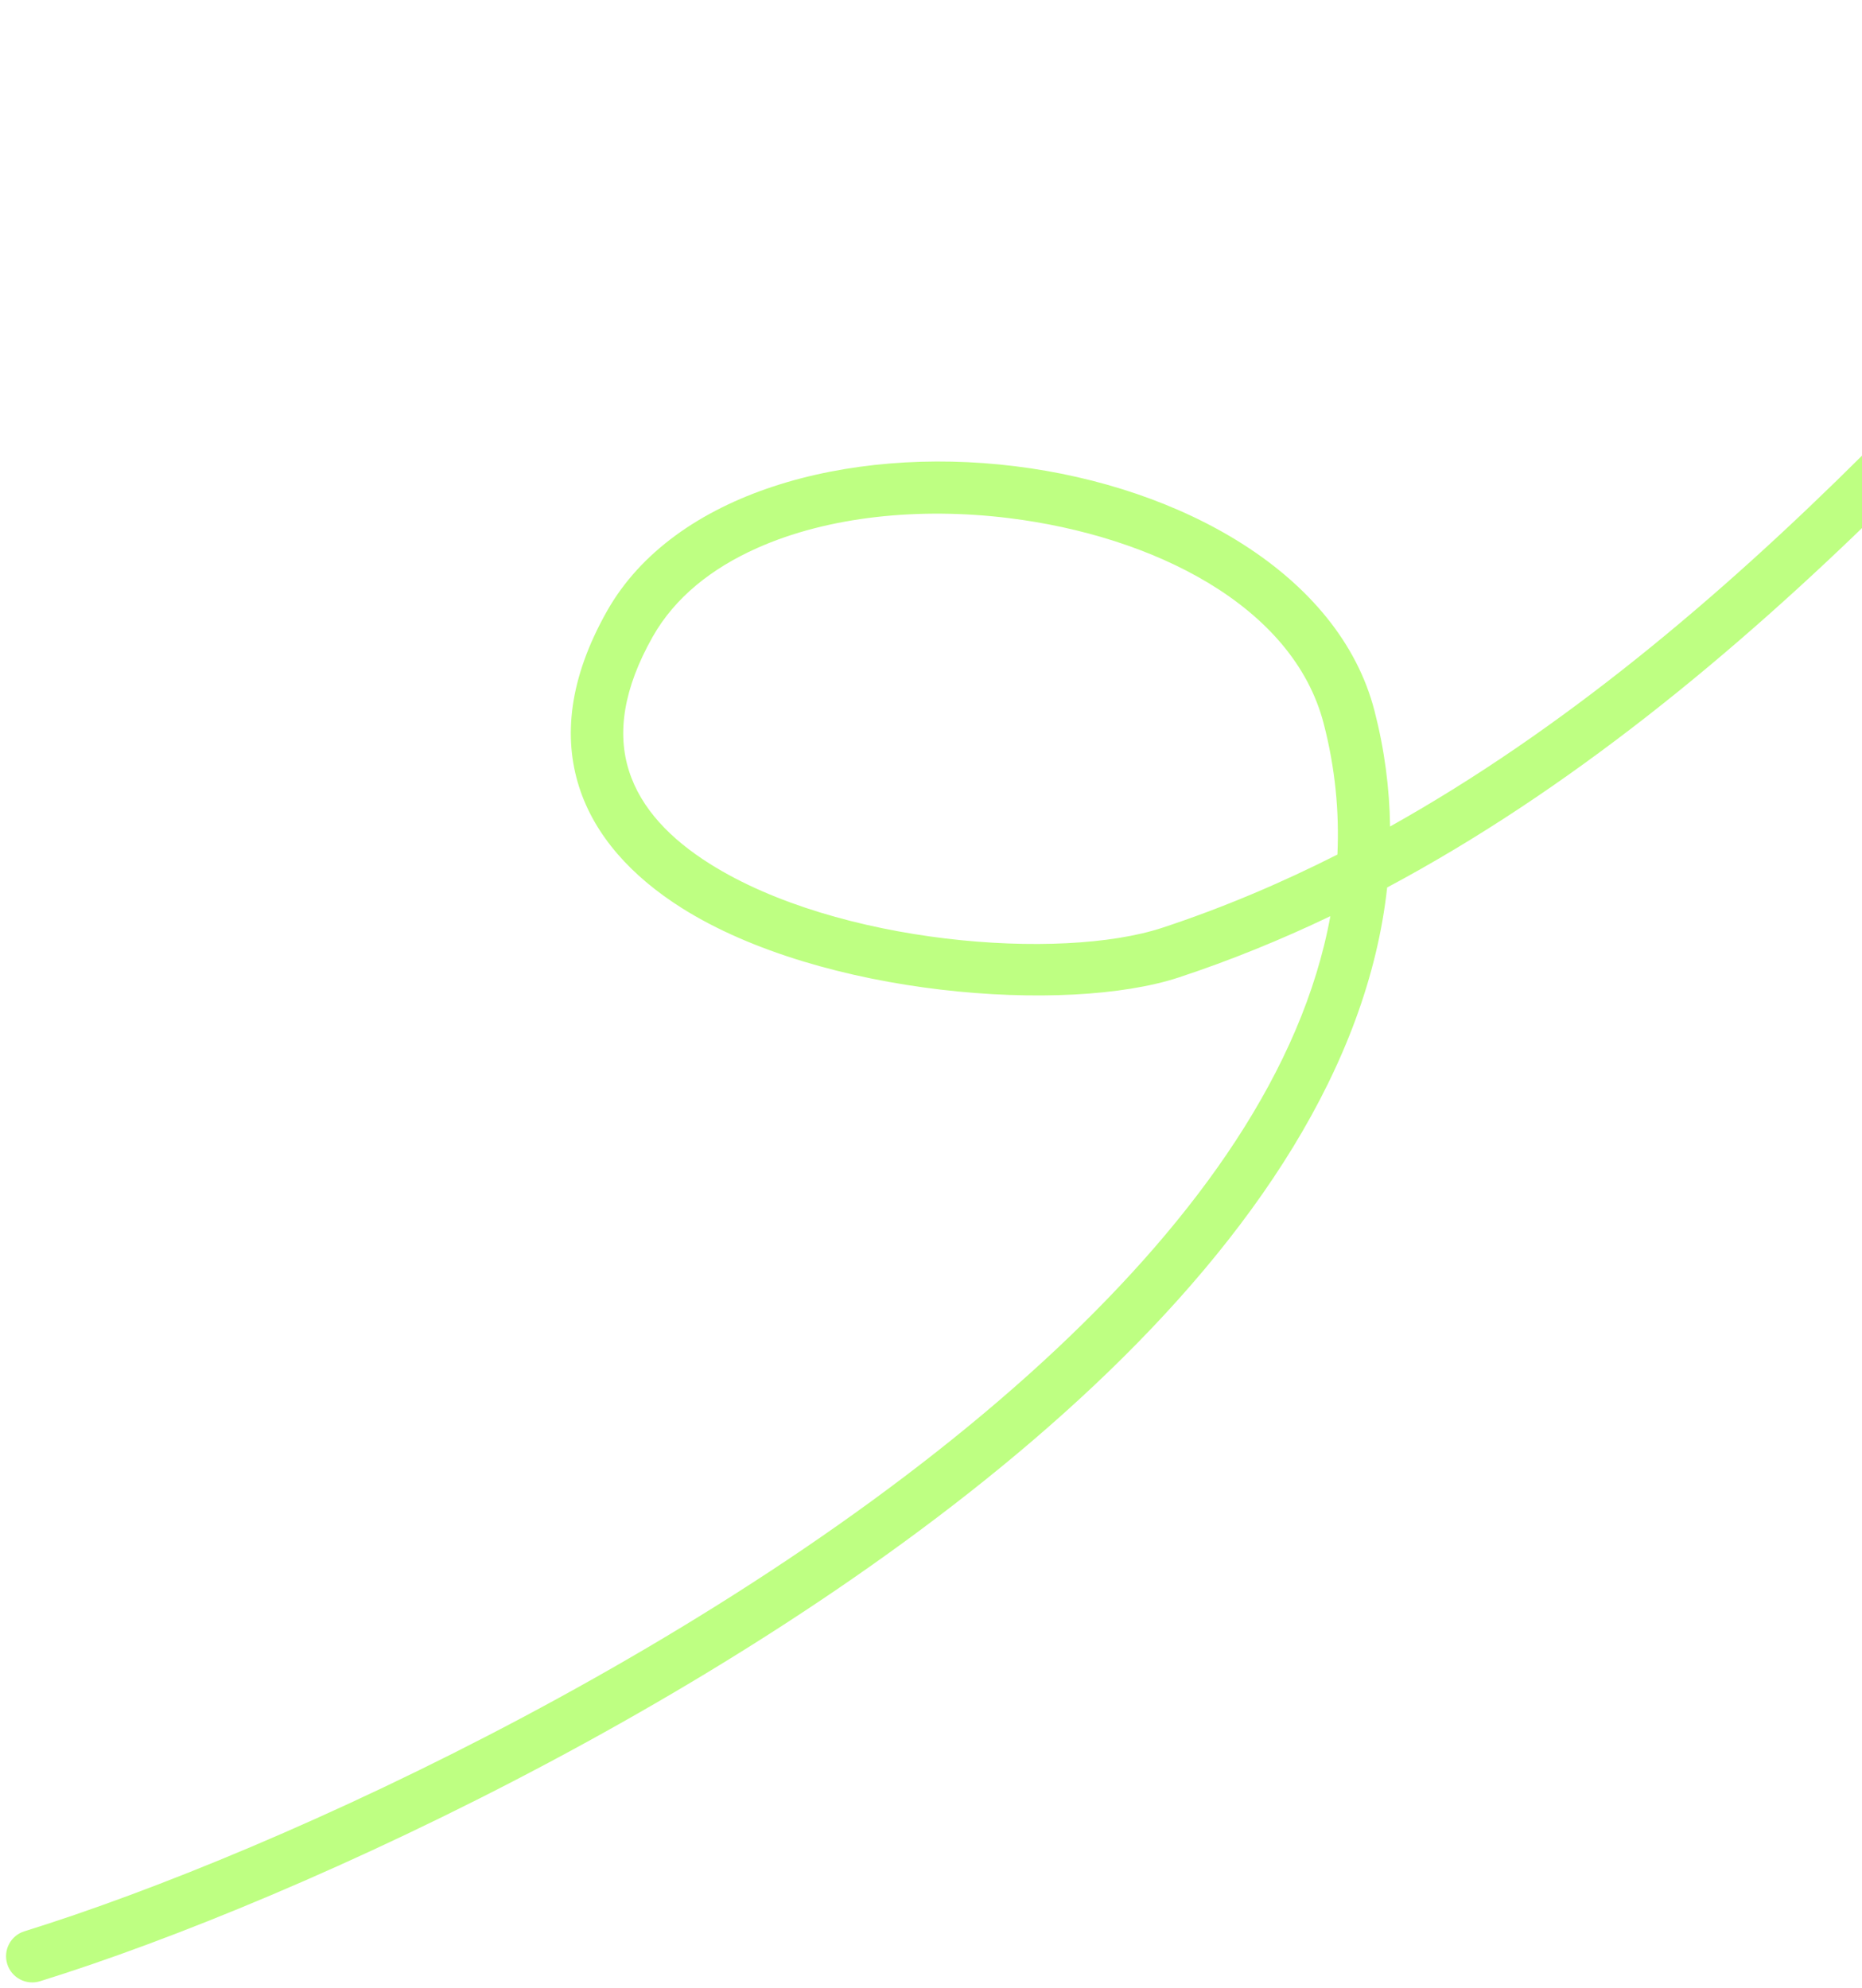 <svg width="178" height="190" viewBox="0 0 178 190" fill="none" xmlns="http://www.w3.org/2000/svg">
<path fill-rule="evenodd" clip-rule="evenodd" d="M132.885 79.005C132.835 75.347 132.355 71.657 131.395 67.941C128.029 54.903 113.01 46.532 97.025 44.564C81.046 42.596 64.43 47.075 58.026 58.416C54.363 64.901 53.858 70.49 55.354 75.202C56.845 79.888 60.381 83.774 65.181 86.802C78.564 95.235 102.002 96.957 112.694 93.431C117.639 91.797 122.471 89.83 127.176 87.578C124.485 102.319 114.462 116.285 101.086 128.869C72.015 156.22 26.902 176.979 2.334 184.612C1.014 185.022 0.282 186.422 0.692 187.74C1.103 189.059 2.505 189.797 3.825 189.387C28.879 181.603 74.87 160.402 104.515 132.509C119.831 118.101 130.744 101.884 132.607 84.834C167.23 66.358 195.663 32.838 219.972 4.629C220.875 3.588 220.755 2.005 219.707 1.103C218.658 0.207 217.079 0.321 216.176 1.368C192.859 28.422 165.796 60.605 132.885 79.005ZM127.852 81.686C128.041 77.573 127.637 73.397 126.544 69.184C123.633 57.899 110.25 51.225 96.412 49.522C87.93 48.481 79.209 49.339 72.369 52.392C68.068 54.31 64.524 57.092 62.39 60.876C59.586 65.841 58.979 70.086 60.129 73.688C61.278 77.315 64.133 80.229 67.853 82.569C80.049 90.258 101.389 91.892 111.121 88.682C116.862 86.789 122.433 84.43 127.852 81.686Z" fill="#AEFF63" fill-opacity="0.8"/>
</svg>
